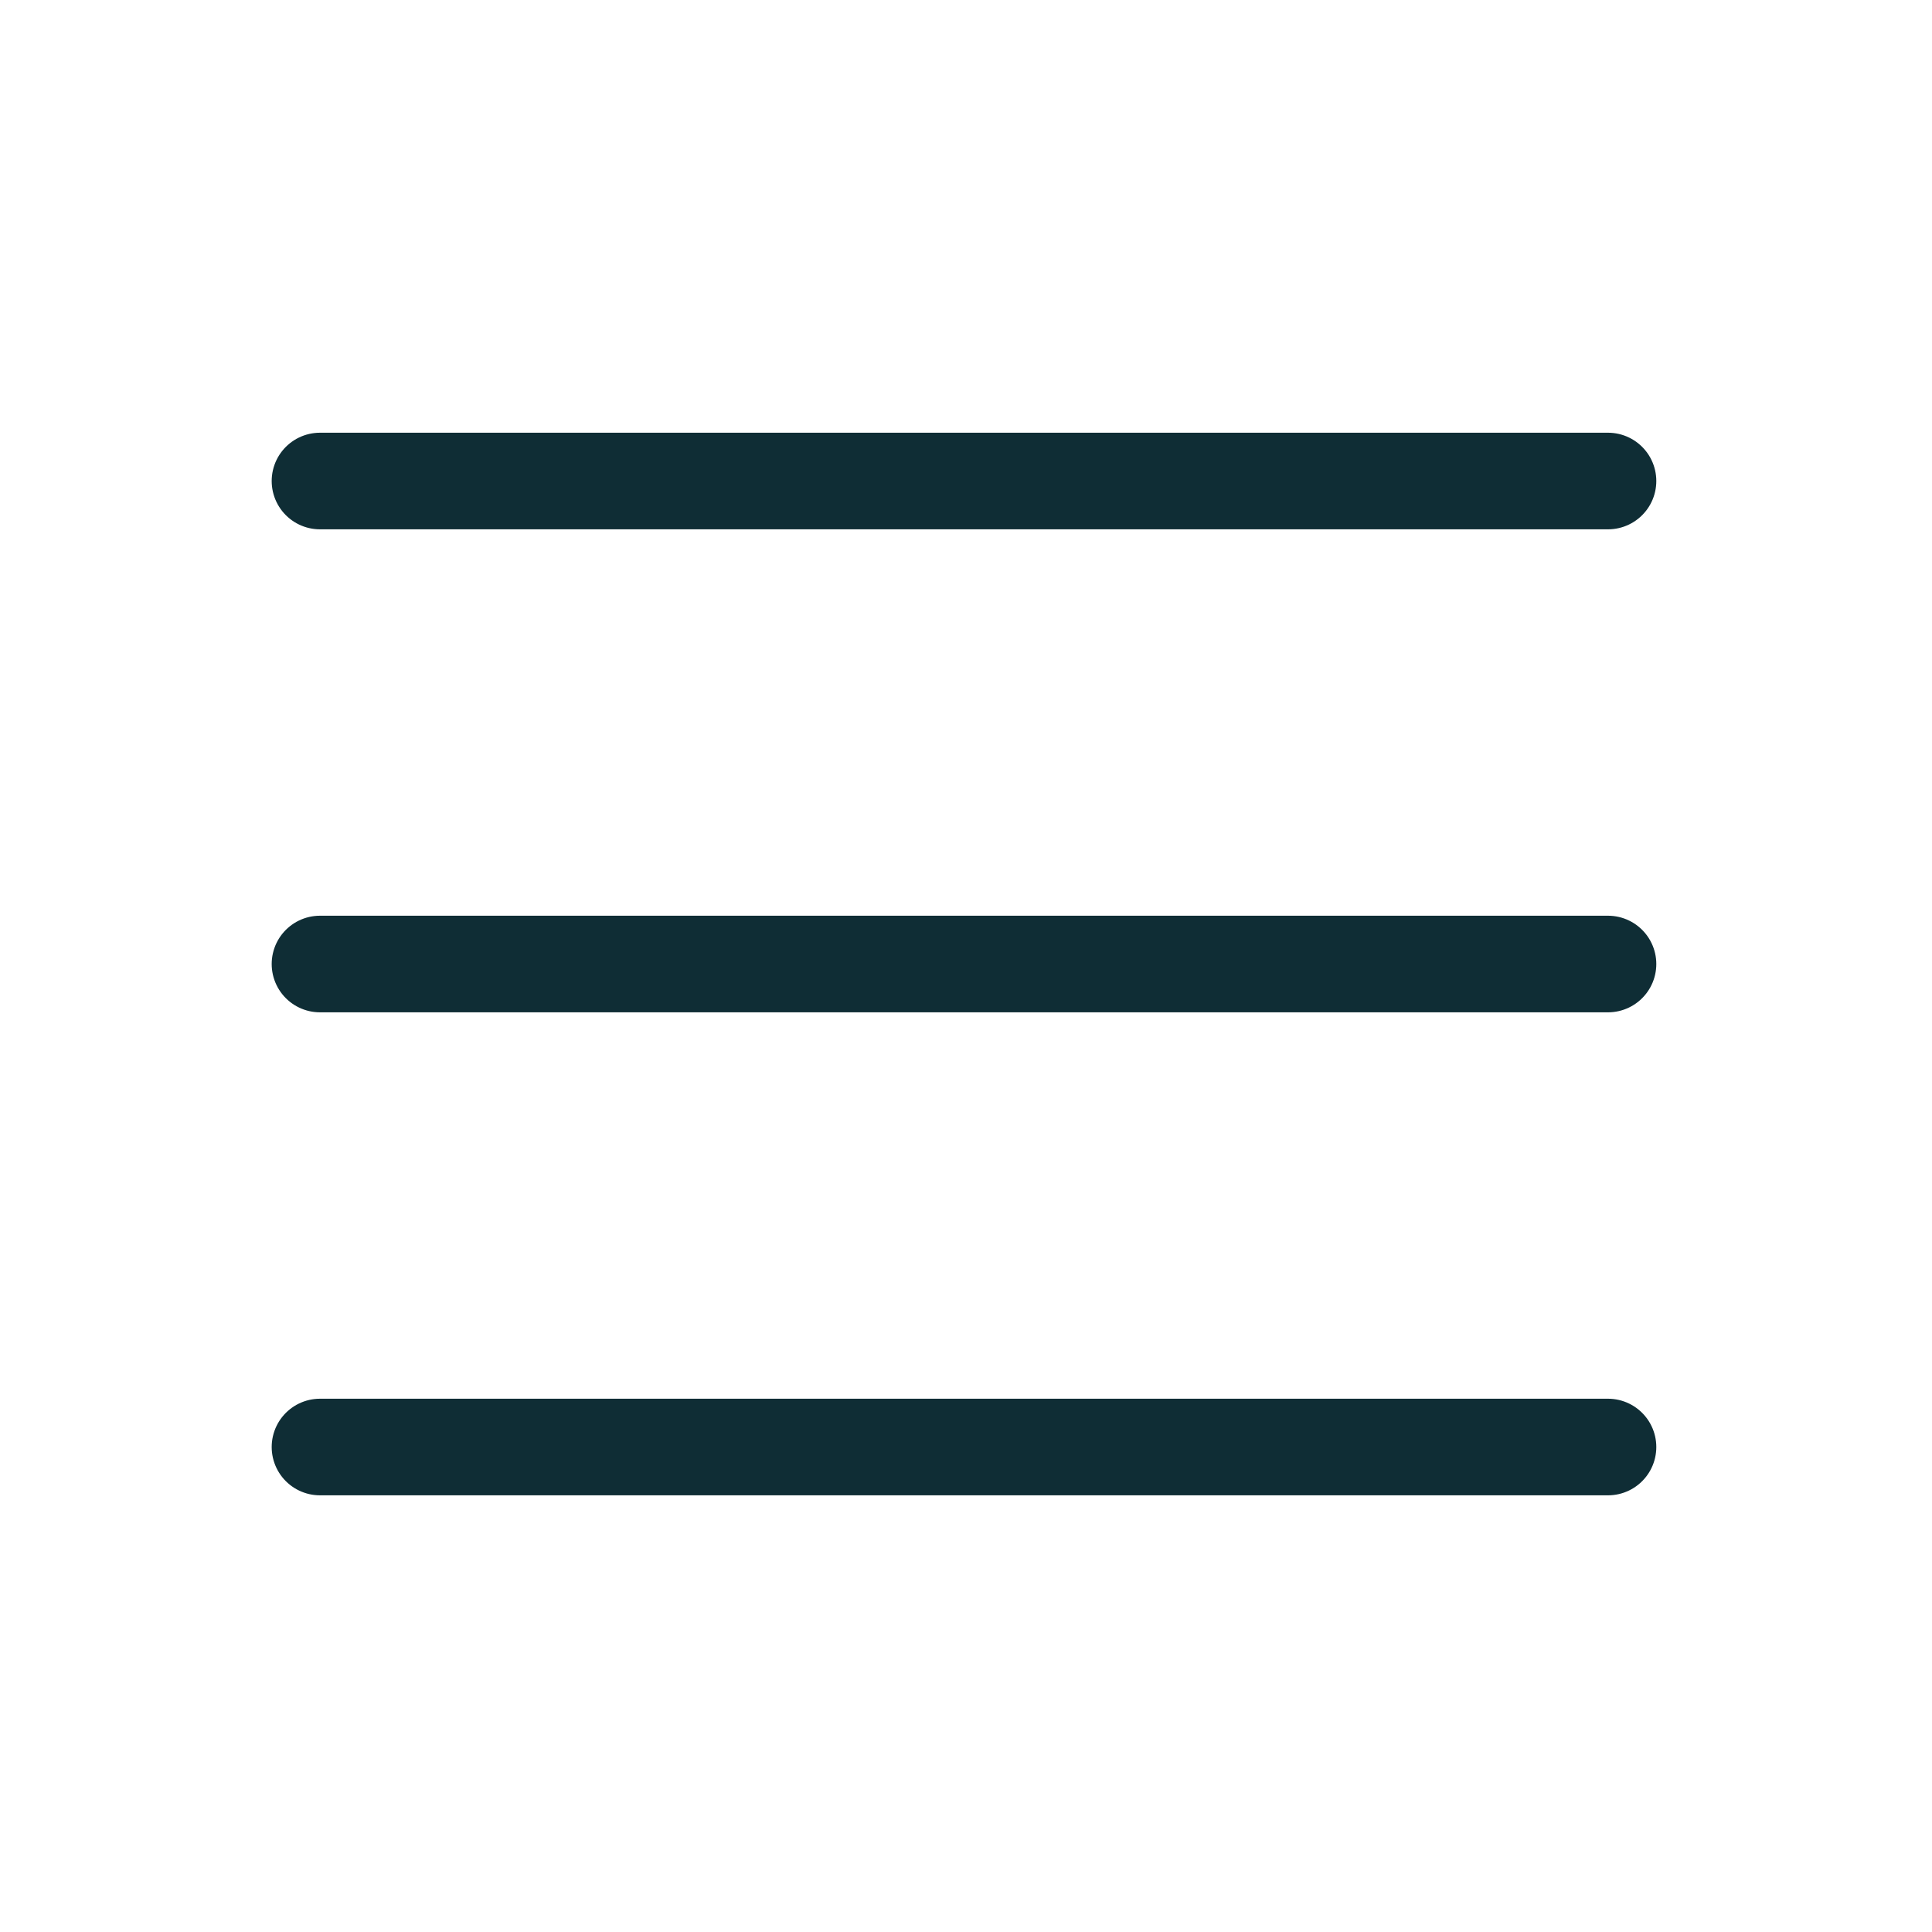 <svg width="40" height="40" viewBox="0 0 40 40" fill="none" xmlns="http://www.w3.org/2000/svg">
<path d="M6.625 29.959H33.292M6.625 9.959H33.292H6.625ZM6.625 19.959H33.292H6.625Z" stroke="#0F2D35" stroke-width="2" stroke-linecap="round" stroke-linejoin="round"/>
</svg>
